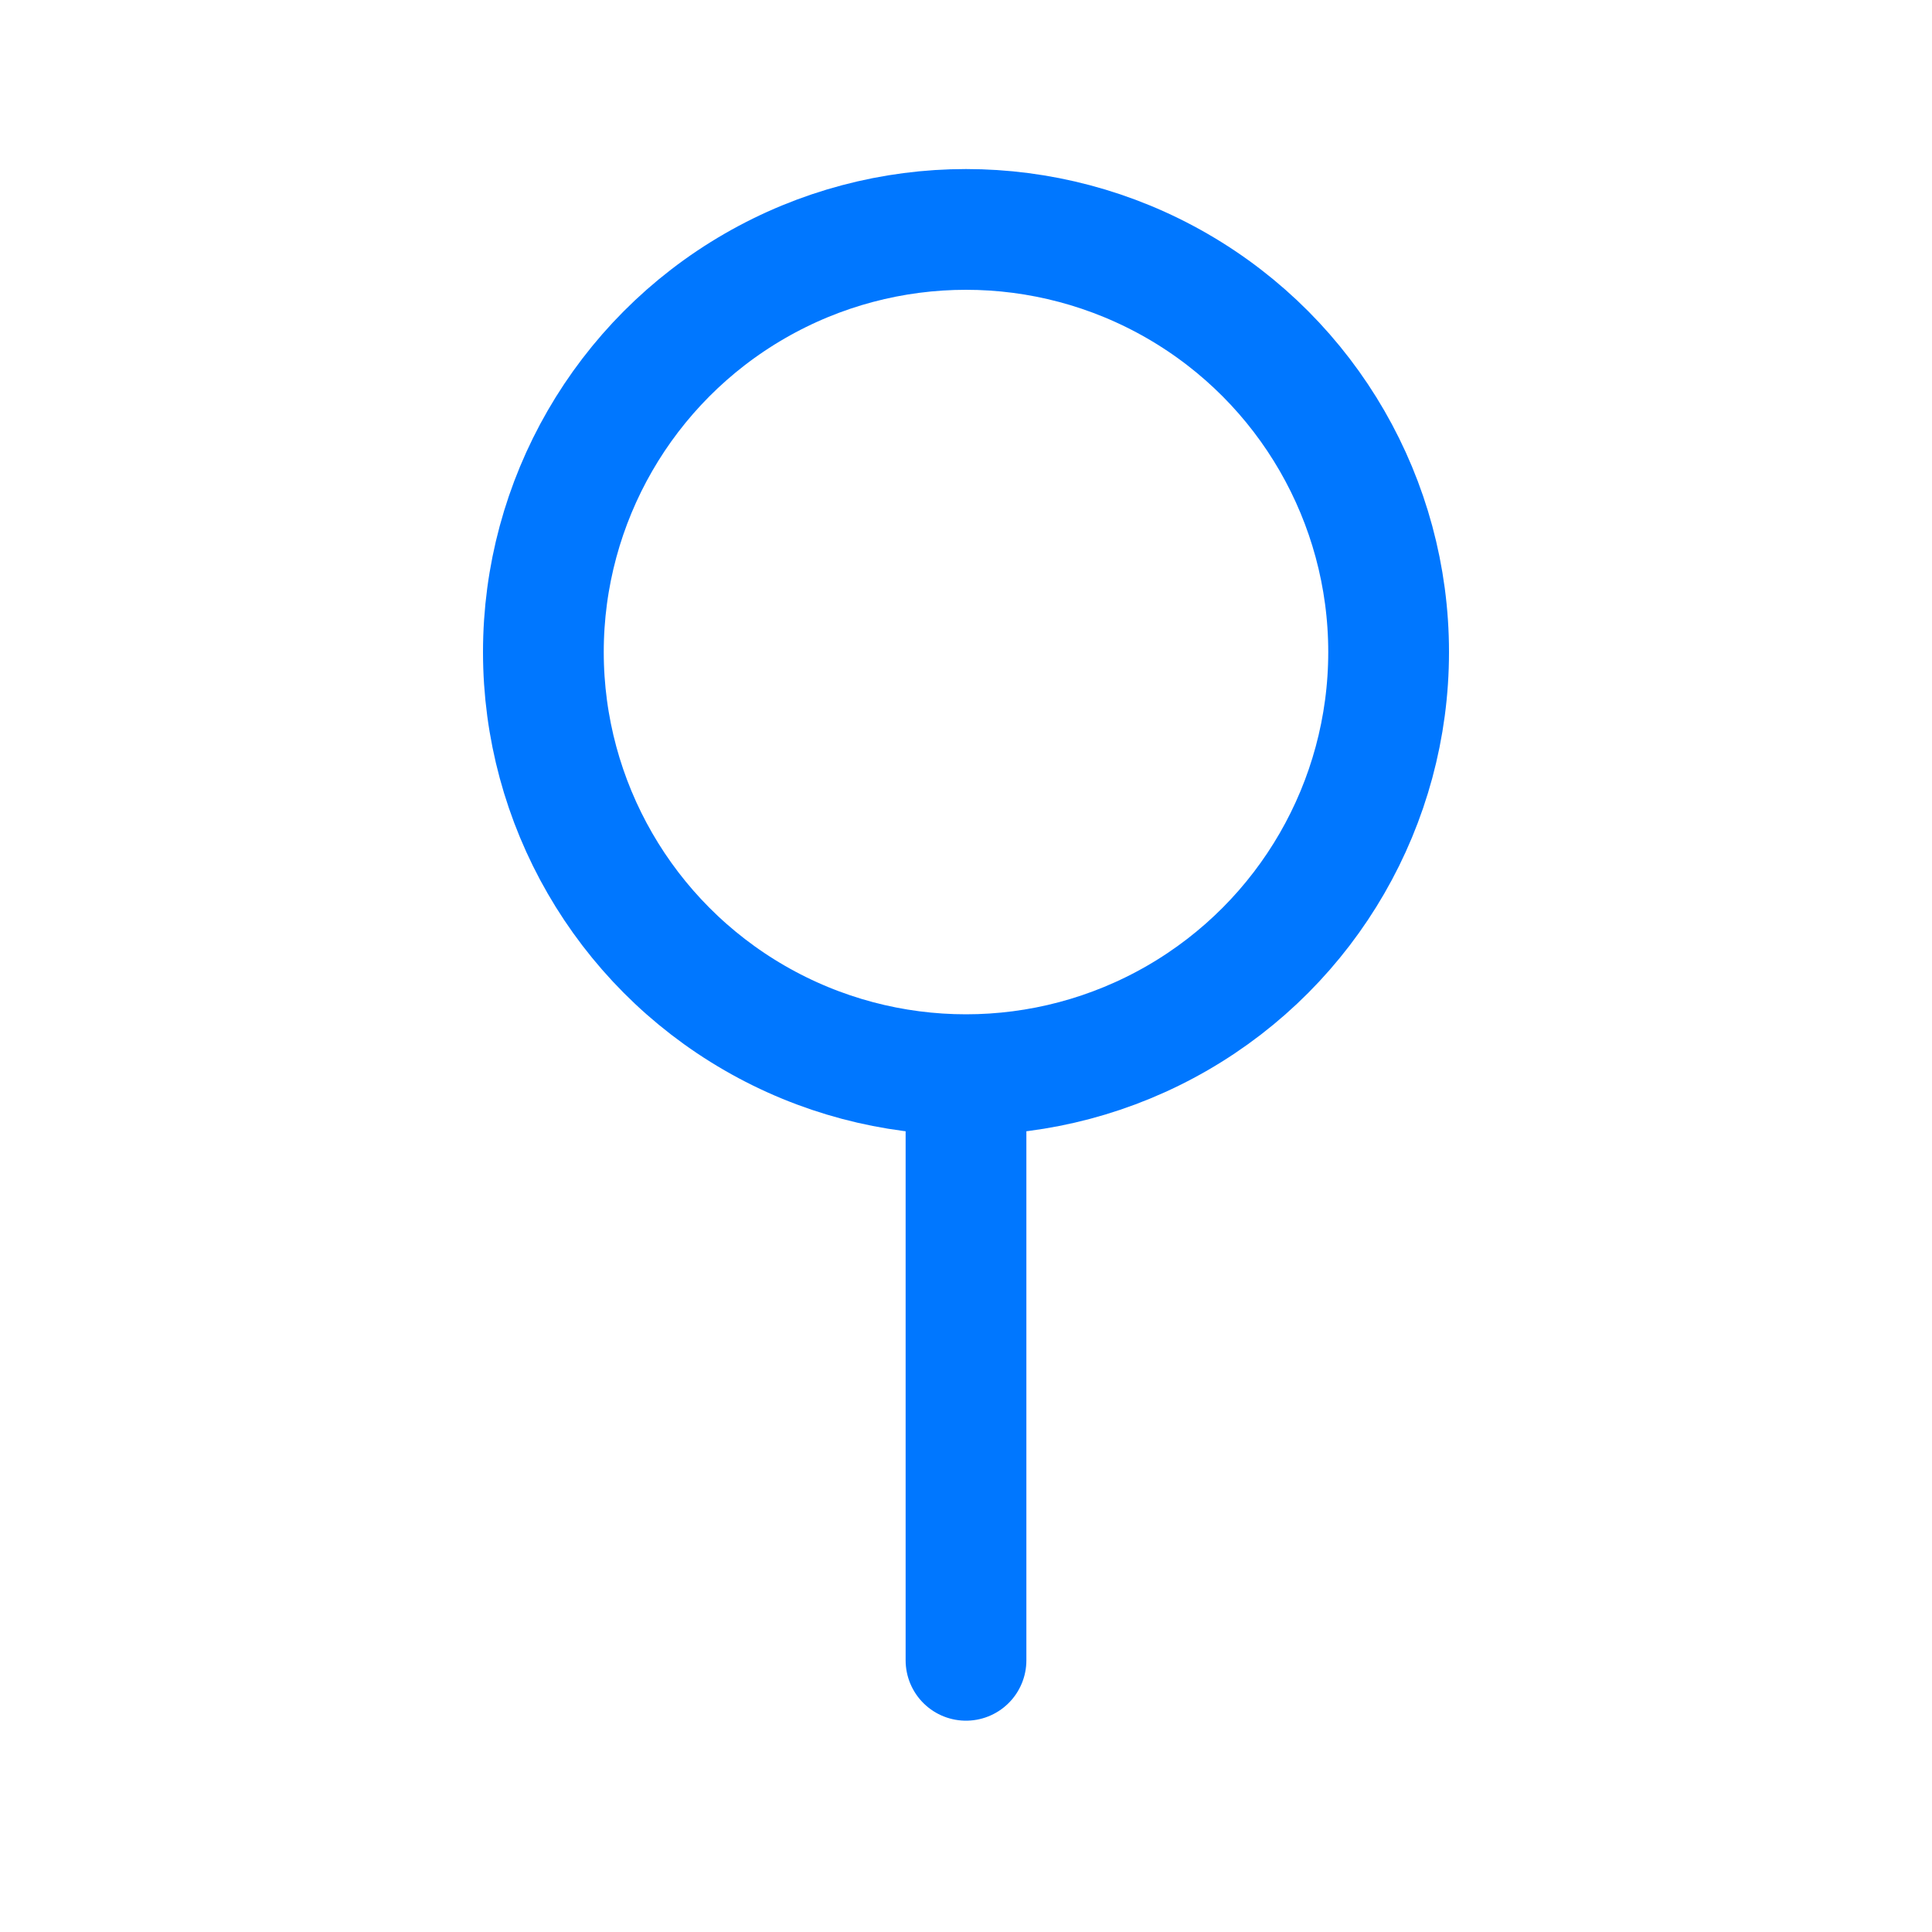 <svg width="16" height="16" viewBox="0 0 16 16" fill="none" xmlns="http://www.w3.org/2000/svg">
<circle cx="8" cy="5.4" r="3.5" stroke="#0077FF"/>
<path d="M8 13.75V9" stroke="#0077FF" stroke-linecap="round" stroke-linejoin="round"/>
</svg>
